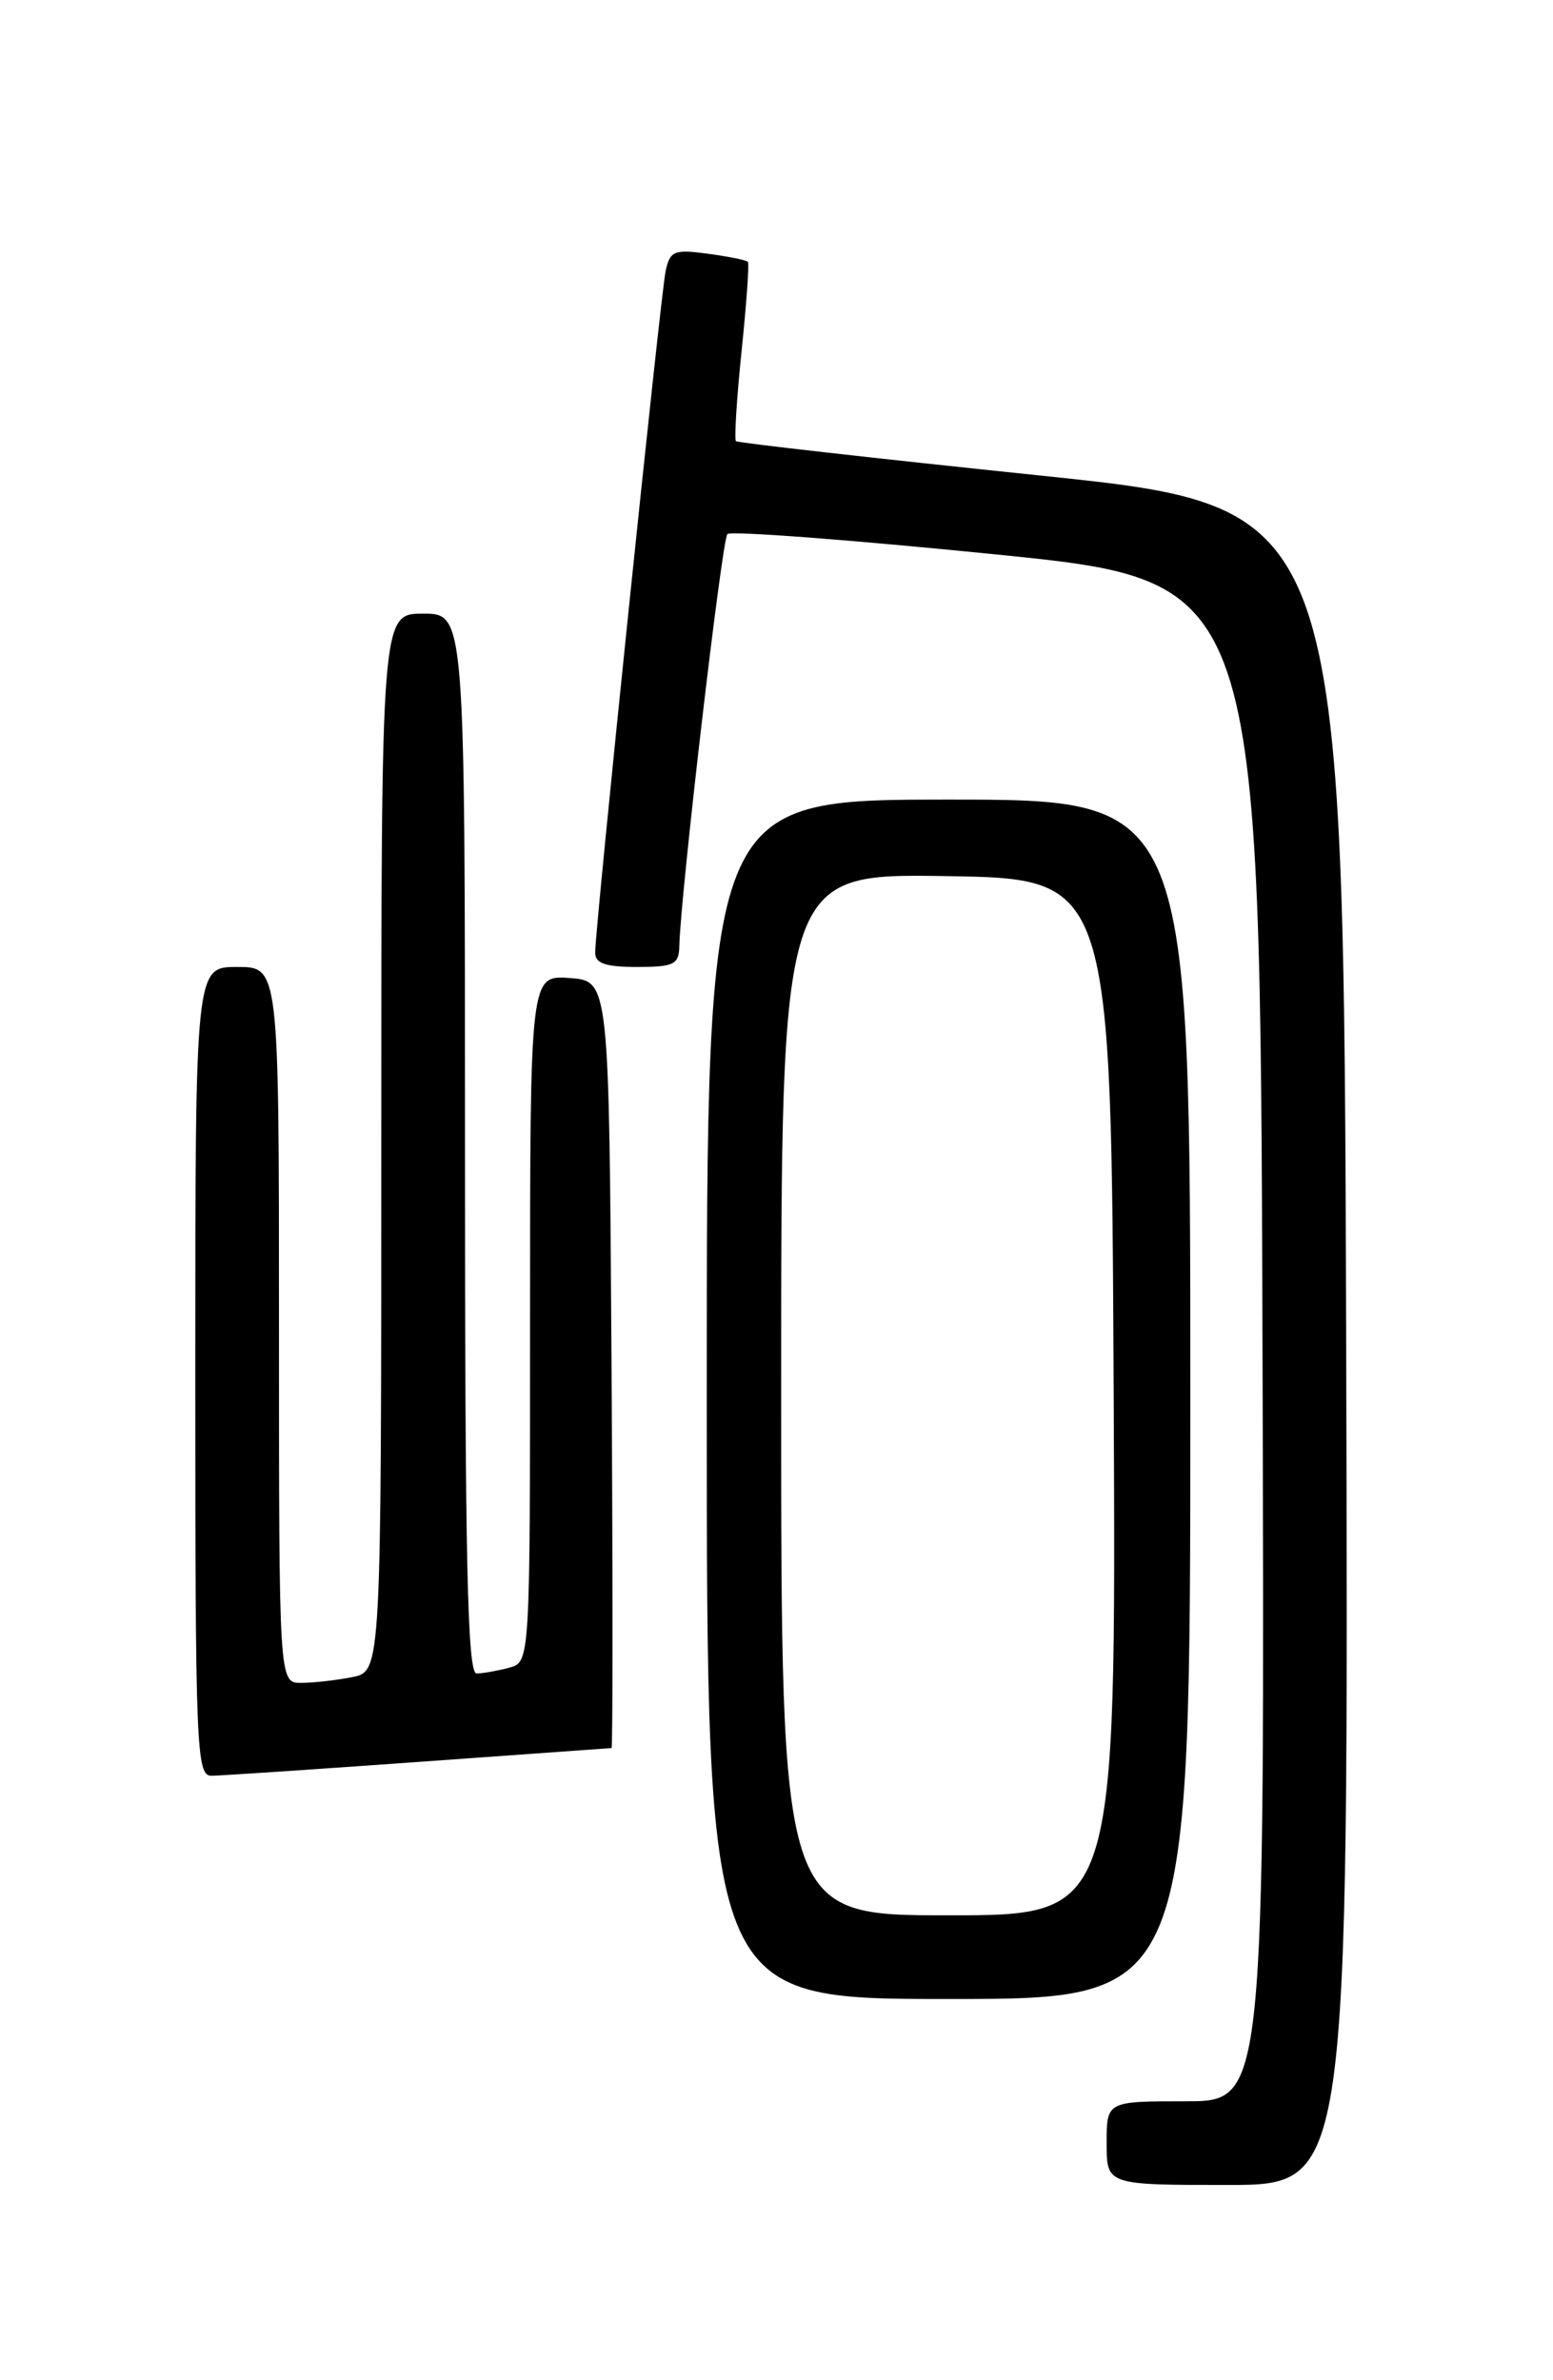 <?xml version="1.0" encoding="UTF-8" standalone="no"?>
<!DOCTYPE svg PUBLIC "-//W3C//DTD SVG 1.1//EN" "http://www.w3.org/Graphics/SVG/1.1/DTD/svg11.dtd" >
<svg xmlns="http://www.w3.org/2000/svg" xmlns:xlink="http://www.w3.org/1999/xlink" version="1.1" viewBox="0 0 167 256">
 <g >
 <path fill="currentColor"
d=" M 144.76 144.78 C 144.50 54.55 144.50 54.55 112.00 51.16 C 94.12 49.30 79.34 47.63 79.14 47.45 C 78.95 47.27 79.21 42.93 79.74 37.81 C 80.27 32.69 80.58 28.35 80.43 28.17 C 80.28 27.98 78.35 27.59 76.13 27.29 C 72.50 26.80 72.05 26.98 71.58 29.13 C 71.05 31.59 64.00 99.74 64.00 102.46 C 64.00 103.62 65.11 104.00 68.50 104.00 C 72.48 104.00 73.01 103.74 73.05 101.75 C 73.18 96.20 77.63 58.03 78.22 57.44 C 78.59 57.08 91.62 58.07 107.19 59.64 C 135.50 62.50 135.50 62.50 135.76 144.25 C 136.01 226.00 136.01 226.00 127.51 226.00 C 119.00 226.00 119.00 226.00 119.00 230.50 C 119.00 235.00 119.00 235.00 132.01 235.00 C 145.01 235.00 145.01 235.00 144.76 144.78 Z  M 128.00 150.50 C 128.00 86.00 128.00 86.00 102.00 86.00 C 76.00 86.00 76.00 86.00 76.00 150.50 C 76.00 215.00 76.00 215.00 102.00 215.00 C 128.00 215.00 128.00 215.00 128.00 150.50 Z  M 45.00 189.50 C 56.28 188.69 65.62 188.02 65.76 188.01 C 65.90 188.01 65.90 169.44 65.76 146.75 C 65.50 105.50 65.50 105.50 61.25 105.19 C 57.00 104.89 57.00 104.89 57.00 141.83 C 57.00 178.77 57.00 178.77 54.75 179.37 C 53.51 179.70 51.94 179.98 51.25 179.99 C 50.26 180.00 50.00 167.94 50.00 123.00 C 50.00 66.00 50.00 66.00 45.50 66.00 C 41.00 66.00 41.00 66.00 41.00 122.88 C 41.00 179.75 41.00 179.75 37.88 180.38 C 36.16 180.72 33.68 181.00 32.38 181.00 C 30.00 181.00 30.00 181.00 30.00 142.50 C 30.00 104.00 30.00 104.00 25.50 104.00 C 21.00 104.00 21.00 104.00 21.00 147.50 C 21.00 188.27 21.11 191.00 22.75 190.99 C 23.71 190.98 33.72 190.31 45.00 189.50 Z  M 84.00 149.98 C 84.00 93.95 84.00 93.95 101.75 94.23 C 119.50 94.50 119.50 94.50 119.76 150.25 C 120.02 206.00 120.02 206.00 102.01 206.00 C 84.00 206.00 84.00 206.00 84.00 149.98 Z "/>
</g>
</svg>